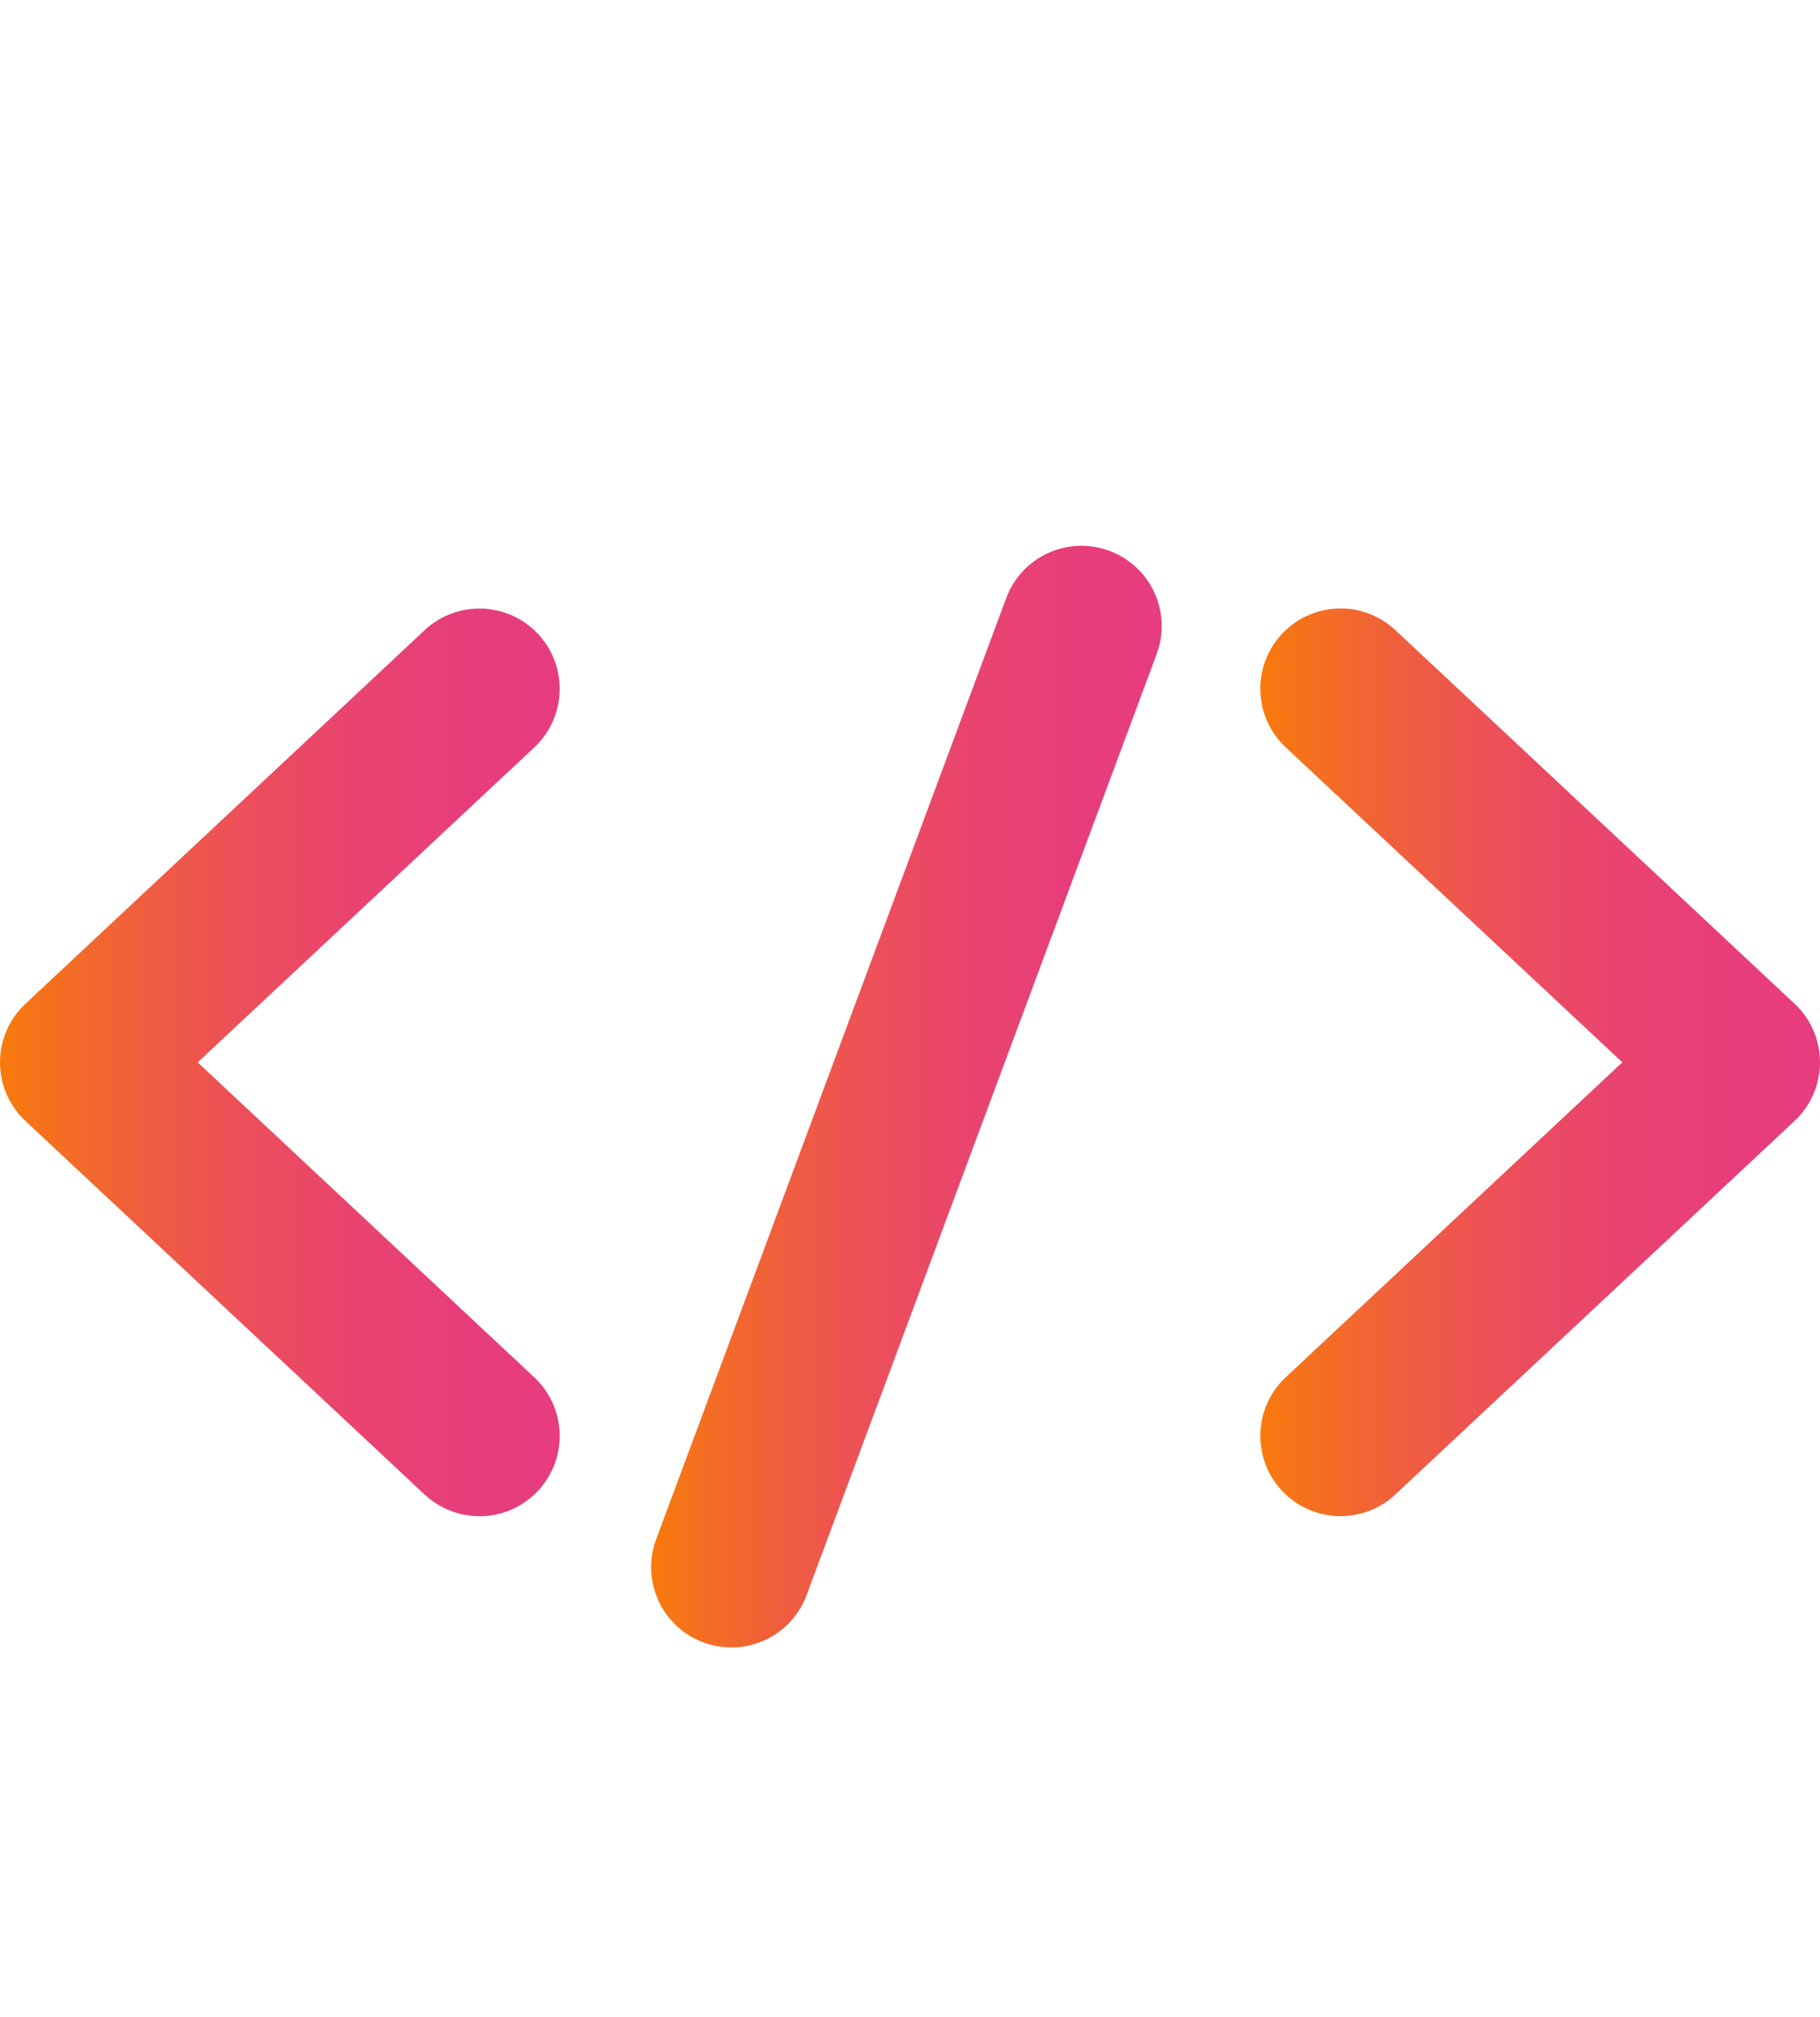 <?xml version="1.0" encoding="UTF-8"?><svg id="Icon" xmlns="http://www.w3.org/2000/svg" xmlns:xlink="http://www.w3.org/1999/xlink" viewBox="0 0 250.96 278.1"><defs><style>.cls-1{fill:url(#New_Gradient_Swatch_2);}.cls-2{fill:url(#New_Gradient_Swatch_2-2);}.cls-3{fill:url(#New_Gradient_Swatch_2-3);}</style><linearGradient id="New_Gradient_Swatch_2" x1="0" y1="146.46" x2="77.17" y2="146.46" gradientUnits="userSpaceOnUse"><stop offset="0" stop-color="#f87b0c"/><stop offset=".07" stop-color="#f5721b"/><stop offset=".25" stop-color="#f05e3e"/><stop offset=".44" stop-color="#ec4f5a"/><stop offset=".62" stop-color="#e9446e"/><stop offset=".81" stop-color="#e73e7a"/><stop offset="1" stop-color="#e73c7e"/></linearGradient><linearGradient id="New_Gradient_Swatch_2-2" x1="173.79" y1="146.46" x2="250.96" y2="146.46" xlink:href="#New_Gradient_Swatch_2"/><linearGradient id="New_Gradient_Swatch_2-3" x1="89.78" y1="151.19" x2="160.19" y2="151.19" xlink:href="#New_Gradient_Swatch_2"/></defs><path class="cls-1" d="M66.11,209.02c-2.71,0-5.42-.99-7.56-2.98L3.51,154.54c-2.24-2.09-3.51-5.02-3.51-8.08s1.27-5.99,3.51-8.08l27.52-25.75,27.52-25.75c4.46-4.17,11.46-3.94,15.64,.52,4.17,4.46,3.94,11.46-.52,15.64l-46.41,43.42,46.41,43.42c4.46,4.17,4.7,11.17,.52,15.64-2.18,2.33-5.13,3.51-8.08,3.51Z"/><path class="cls-2" d="M184.85,209.02c-2.96,0-5.9-1.18-8.08-3.51-4.17-4.46-3.94-11.46,.52-15.64l46.41-43.42-18.89-17.67-27.52-25.75c-4.46-4.17-4.7-11.17-.52-15.64,4.17-4.46,11.17-4.7,15.64-.52l27.52,25.75,27.52,25.75c2.24,2.09,3.51,5.02,3.51,8.08s-1.27,5.99-3.51,8.08l-55.05,51.5c-2.13,2-4.85,2.98-7.56,2.98Z"/><path class="cls-3" d="M100.85,227.12c-1.28,0-2.58-.22-3.86-.7-5.73-2.13-8.64-8.5-6.51-14.23l48.27-129.74c2.13-5.73,8.5-8.64,14.23-6.51,5.73,2.13,8.64,8.5,6.51,14.23l-48.27,129.74c-1.66,4.45-5.88,7.21-10.37,7.21Z"/></svg>